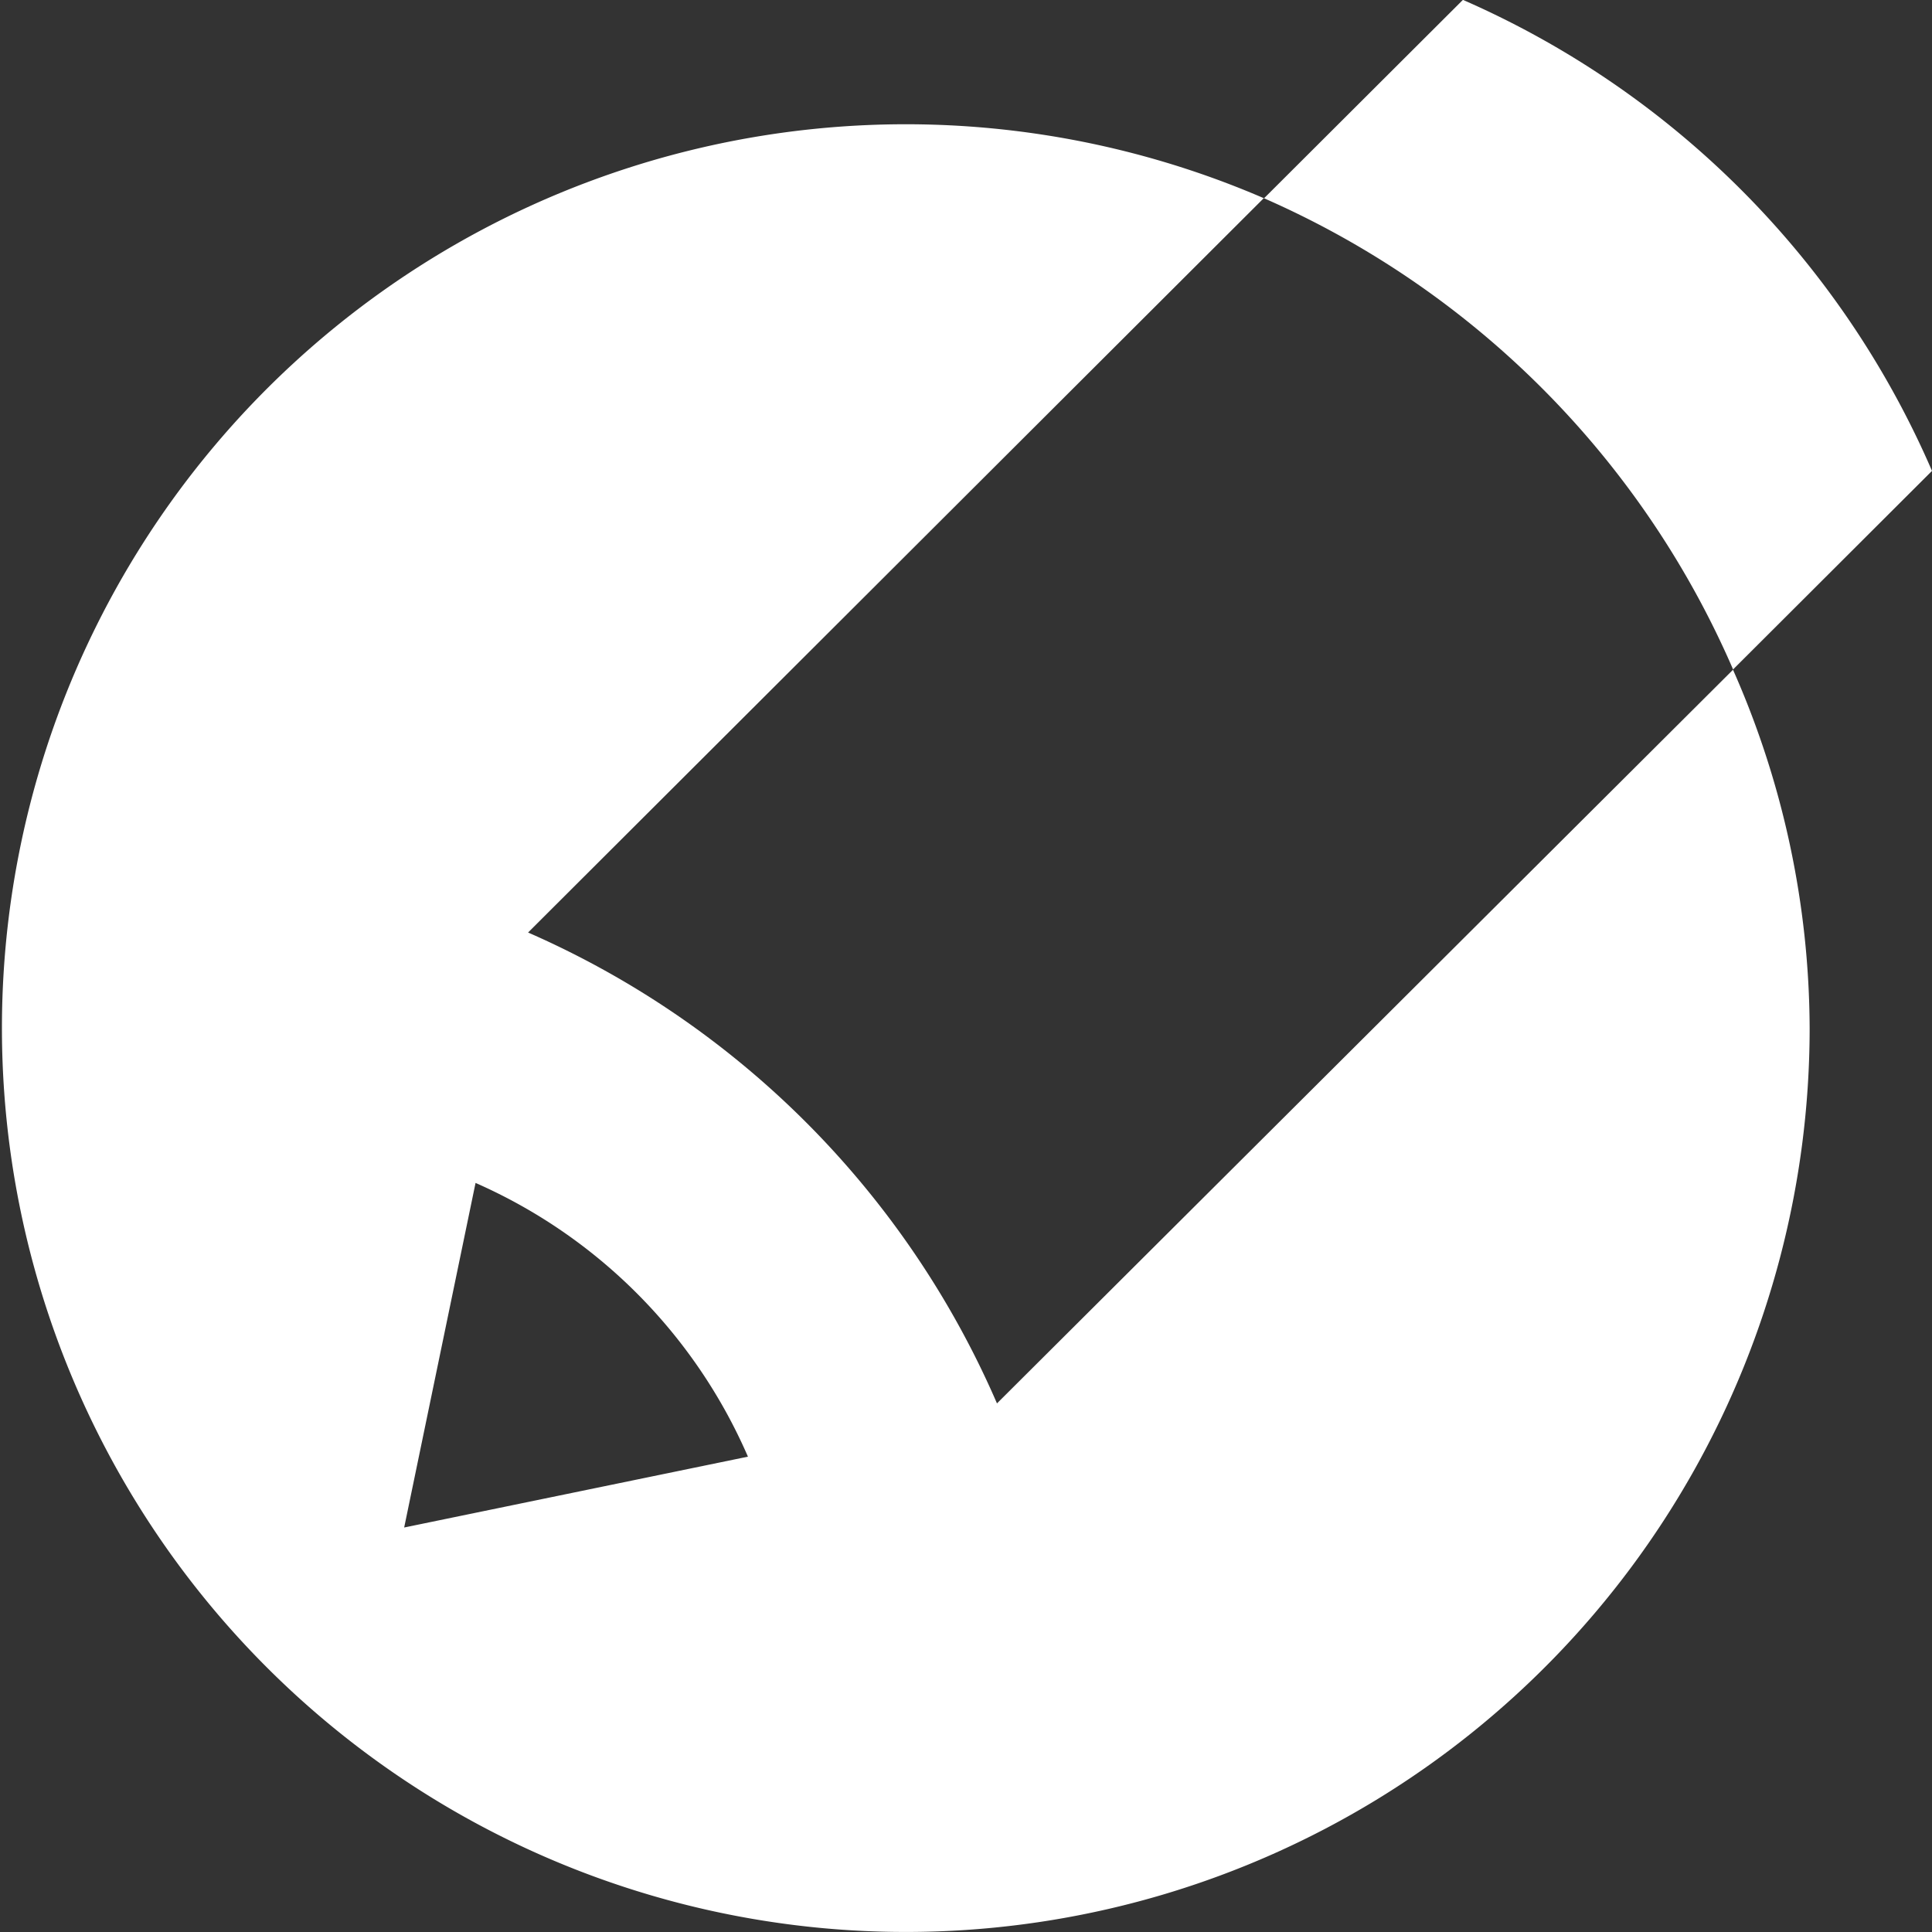 <svg xmlns="http://www.w3.org/2000/svg" width="30" height="30" viewBox="0 0 30 30">
  <rect x="0" y="0" width="30" height="30" fill="#333333" stroke="none"/>
  <path id="Icon_simple-livejournal" data-name="Icon simple-livejournal" d="M7.388,18.37a8.217,8.217,0,0,1,4.226,4.249l-5.338,1.1L7.384,18.37h0ZM26.906,10.4,30,7.312A14.075,14.075,0,0,0,22.721,0h-.007L19.628,3.079A14.035,14.035,0,1,0,28.1,15.964,13.846,13.846,0,0,0,26.91,10.4L15.481,21.792A14.084,14.084,0,0,0,8.2,14.48L19.621,3.08h.01a14.107,14.107,0,0,1,7.279,7.312l0,0Z" fill="#fff"/>
</svg>
